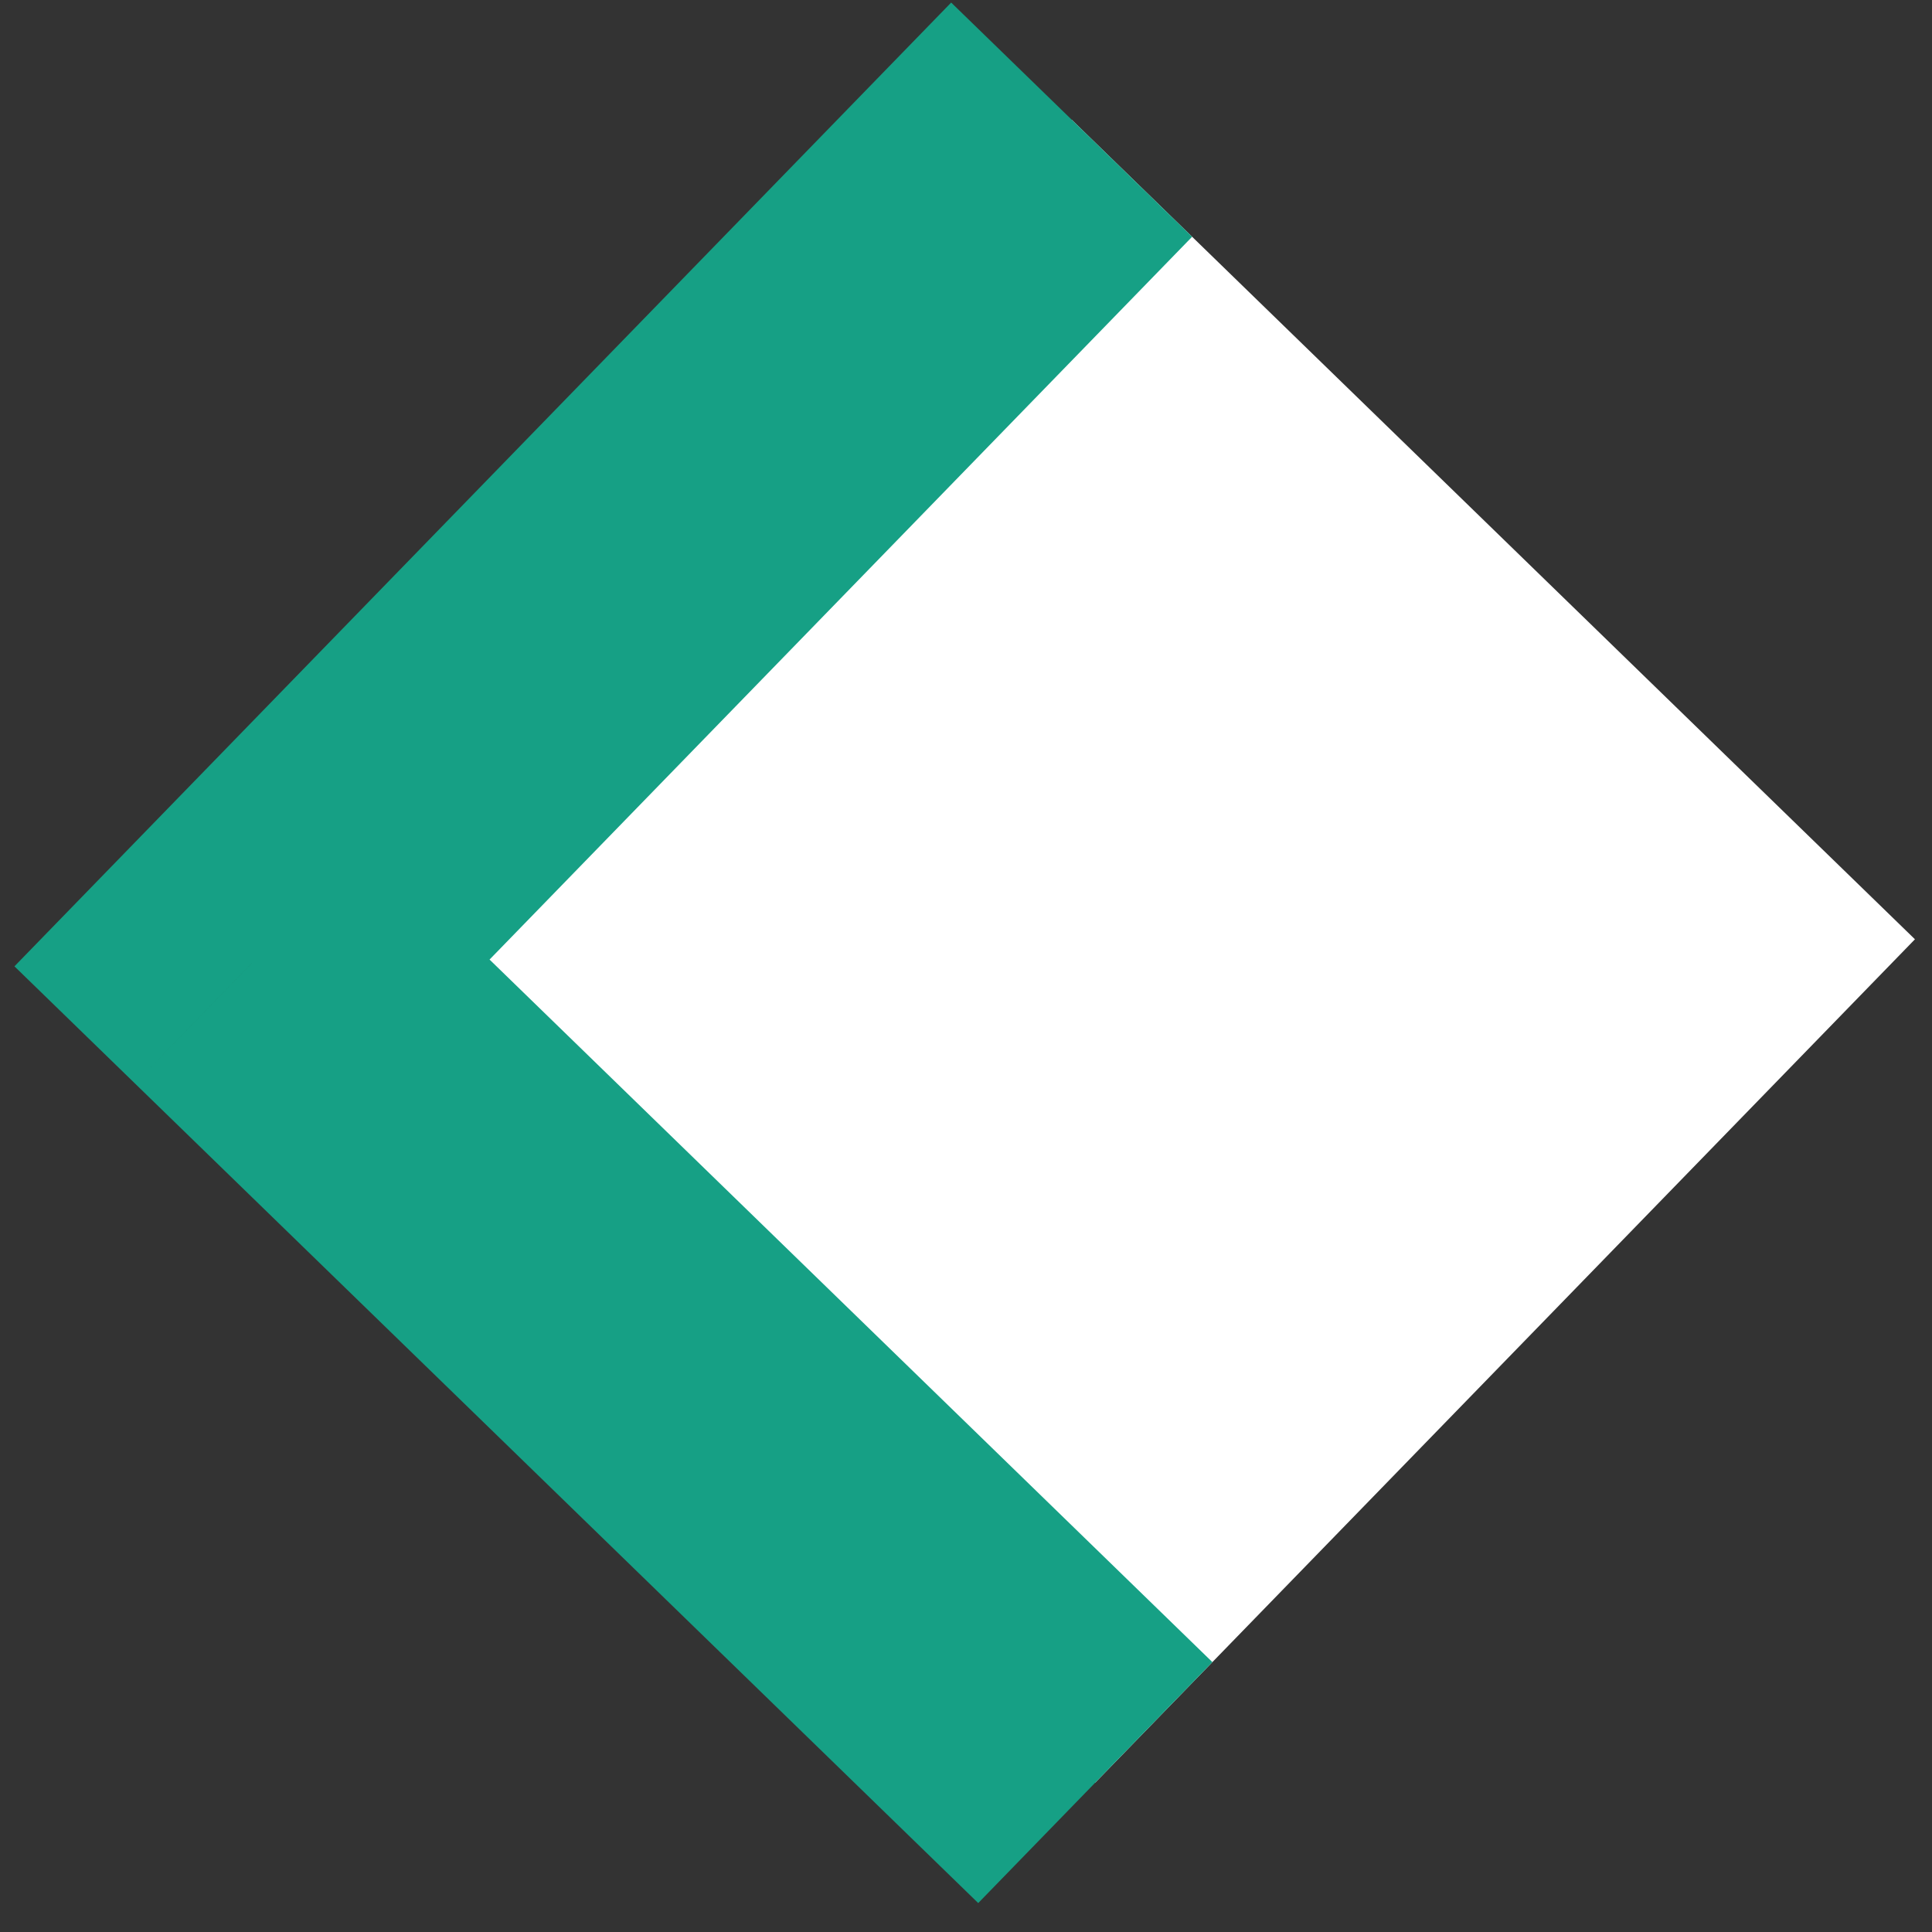 <svg width="46" height="46" viewBox="0 0 46 46" fill="none" xmlns="http://www.w3.org/2000/svg">
<rect x="0" y="0" width="46" height="46" fill="#333333" stroke="none"/>
<g clip-path="url(#clip0_2_4)">
<rect x="6" y="22.927" width="28" height="28" transform="rotate(-45.815 6 22.927)" fill="white"/>
</g>
<path d="M6 22.927L3.132 20.139L0.344 23.008L3.212 25.796L6 22.927ZM8.868 25.715L28.384 5.637L22.647 0.061L3.132 20.139L8.868 25.715ZM28.866 39.574L8.788 20.059L3.212 25.796L23.291 45.311L28.866 39.574Z" fill="#16A085" mask="url(#path-1-outside-1_2_4)"/>
<defs>
<clipPath id="clip0_2_4">
<path d="M6 22.927L25.515 2.849L45.594 22.364L26.078 42.443L6 22.927Z" fill="white"/>
</clipPath>
</defs>
</svg>

